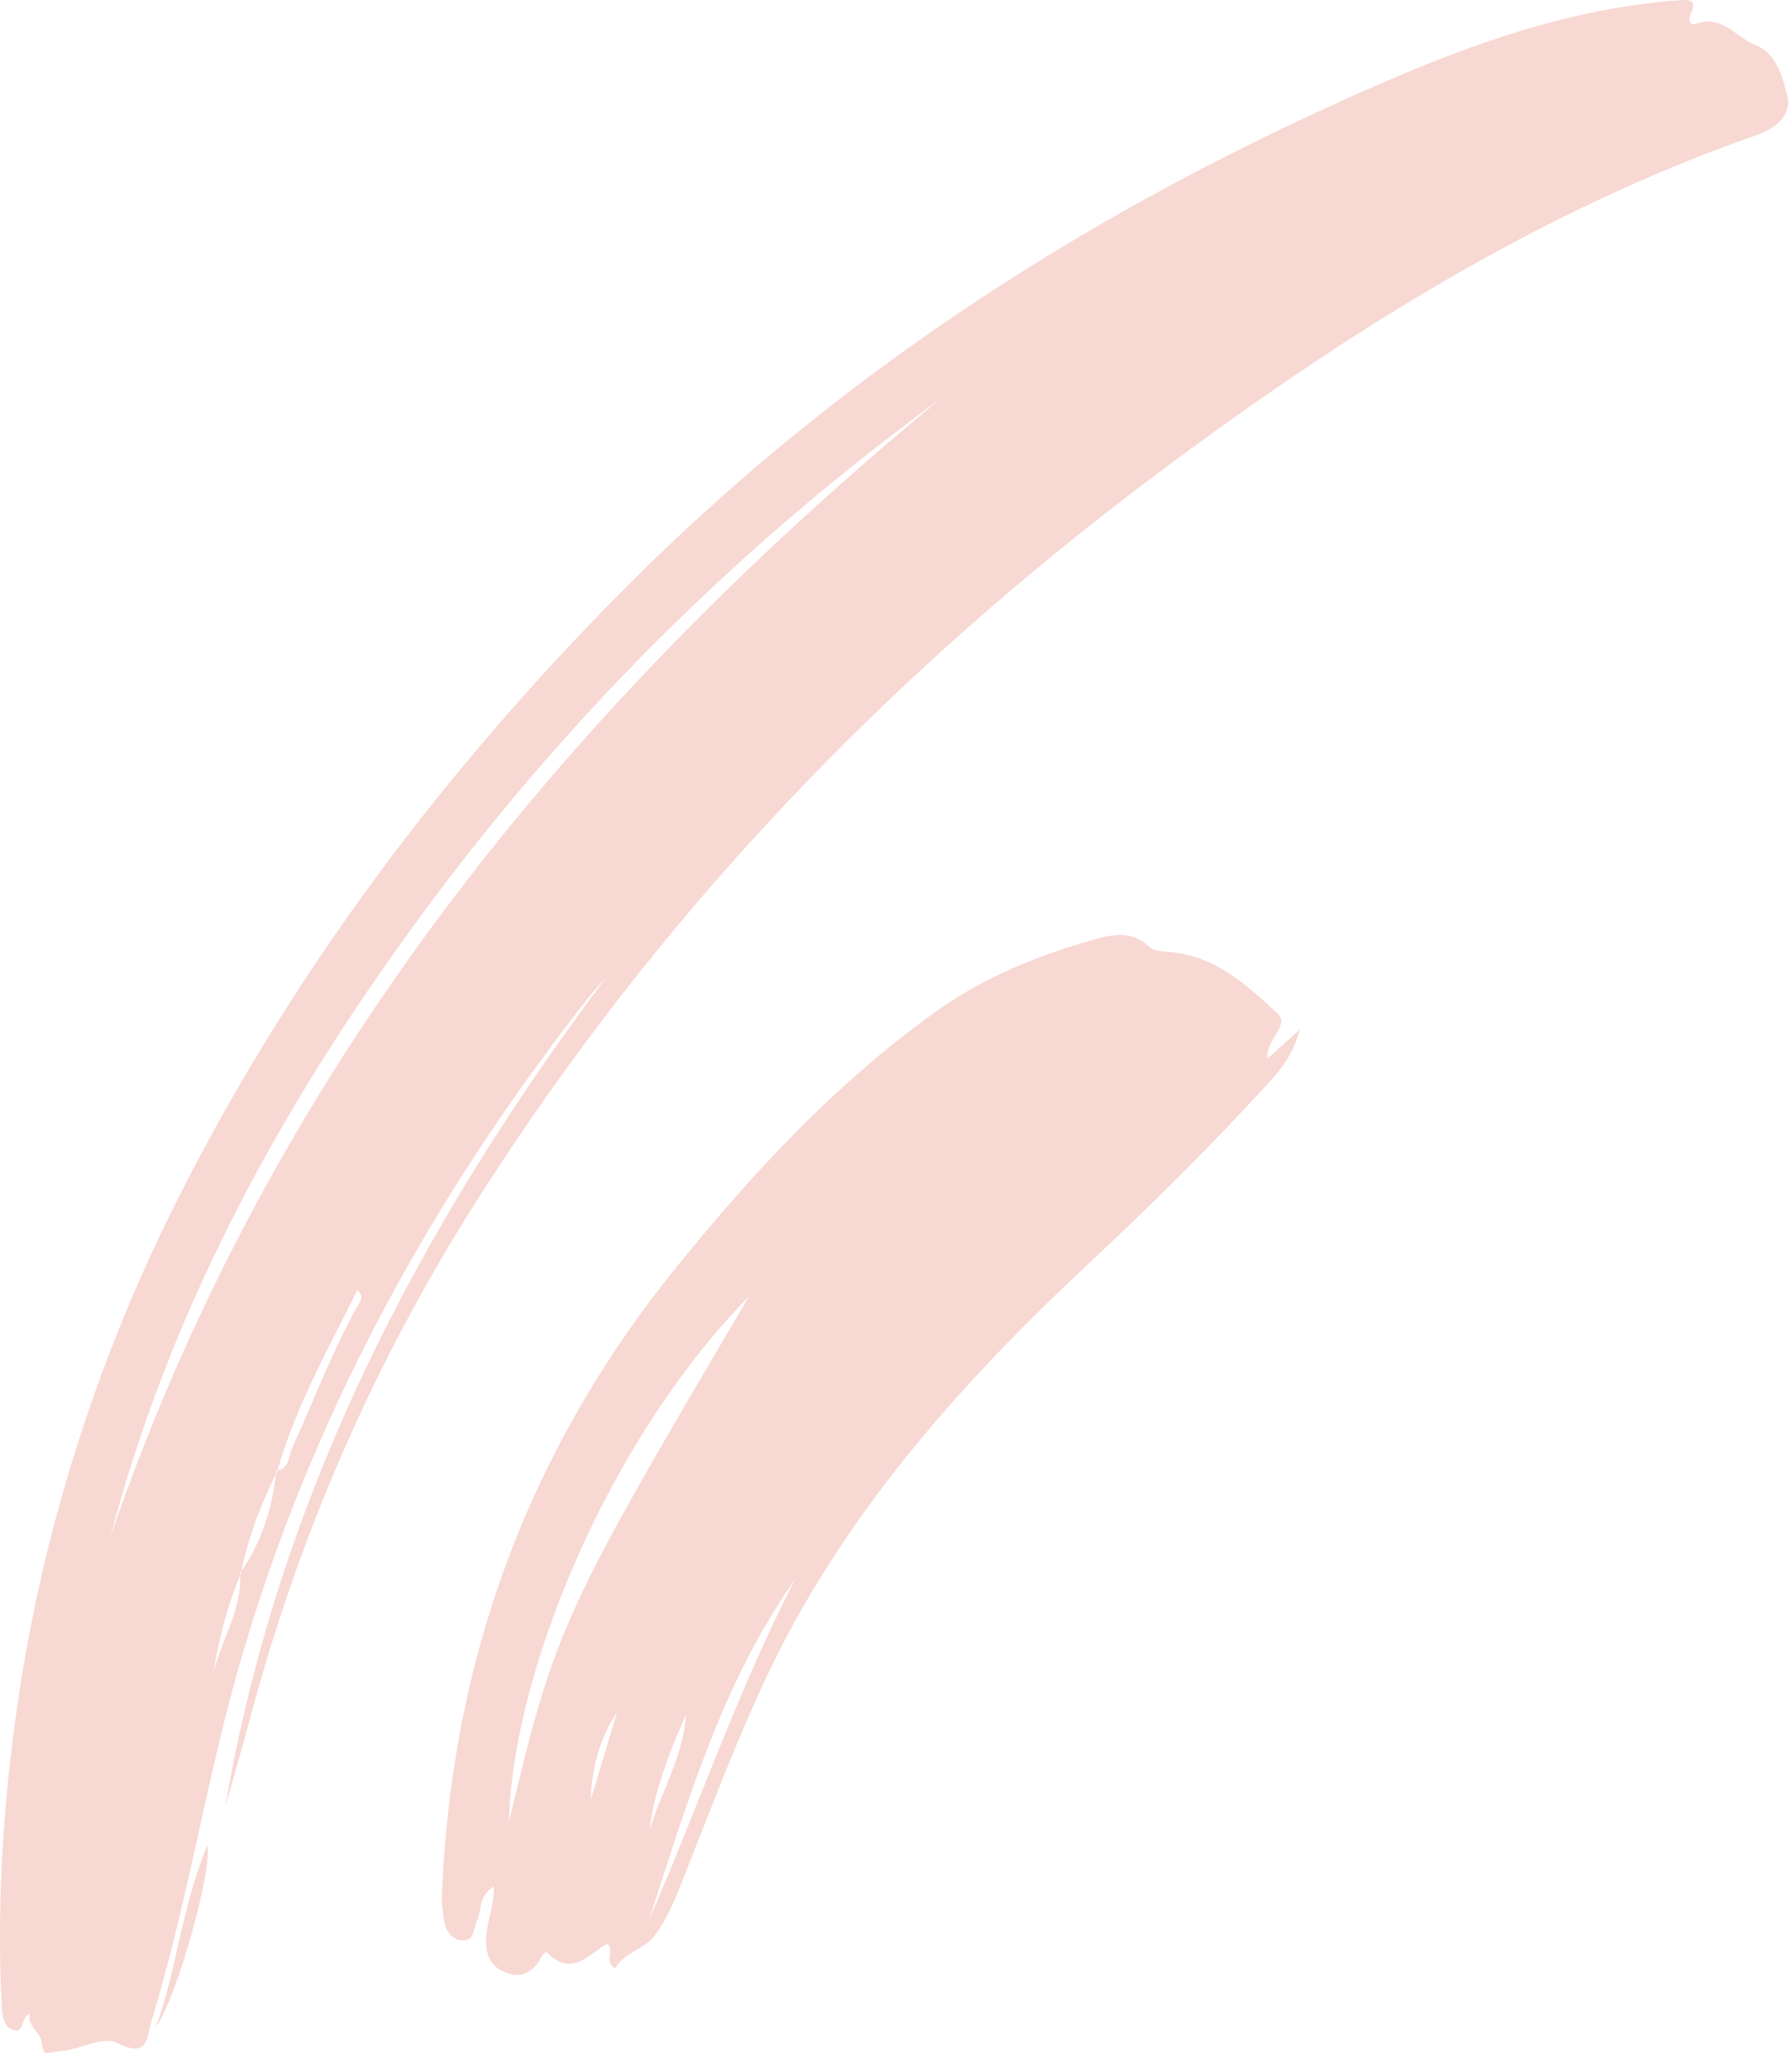 <svg width="98" height="113" viewBox="0 0 98 113" fill="none" xmlns="http://www.w3.org/2000/svg">
<path fill-rule="evenodd" clip-rule="evenodd" d="M51.437 21.799C40.802 29.557 31.522 38.685 23.643 49.23C15.748 59.795 9.424 71.161 6.041 84.01C14.781 58.578 31.002 38.656 51.437 21.799ZM13.125 86.019C14.31 84.335 14.902 82.44 15.114 80.41C15.836 80.313 15.768 79.632 15.973 79.185C17.155 76.599 18.148 73.926 19.535 71.434C19.662 71.205 19.96 70.939 19.546 70.528C17.931 73.812 16.139 76.946 15.161 80.453C14.26 82.236 13.56 84.091 13.164 86.06C12.419 87.801 11.966 89.622 11.662 91.484C12.105 89.651 13.249 88.006 13.125 86.019ZM12.323 98.77C15.205 81.847 22.909 67.094 33.126 53.465C32.793 53.846 32.44 54.212 32.128 54.609C22.455 66.945 15.379 80.56 11.826 95.925C10.701 100.79 9.743 105.698 8.291 110.485C8.015 111.394 8.122 112.569 6.429 111.707C5.617 111.293 4.404 112.056 3.329 112.145C2.455 112.218 2.406 112.492 2.282 111.676C2.188 111.063 1.484 110.799 1.625 110.108C1.127 110.3 1.332 111.148 0.79 111.01C0.193 110.858 0.124 110.261 0.094 109.662C-0.16 104.601 0.114 99.571 0.769 94.549C2.124 84.164 5.236 74.33 9.989 65.025C16.21 52.848 24.356 42.087 33.956 32.384C45.37 20.848 58.684 12.145 73.399 5.503C78.706 3.107 84.102 0.945 89.942 0.206C90.541 0.13 91.143 0.054 91.746 0.02C92.233 -0.007 92.877 -0.124 92.458 0.76C92.317 1.061 92.398 1.427 92.739 1.304C94.168 0.788 94.906 2.01 95.964 2.445C97.204 2.955 97.426 4.156 97.709 5.075C98.049 6.177 97.279 6.96 96.007 7.406C84 11.614 73.385 18.346 63.27 25.911C48.506 36.953 35.938 50.092 26.03 65.713C20.473 74.473 16.368 83.878 13.688 93.907C13.253 95.534 12.779 97.149 12.323 98.77Z" fill="#F8D8D3"/>
<path fill-rule="evenodd" clip-rule="evenodd" d="M33.742 93.629C32.785 95.054 32.361 96.684 32.306 98.409C32.785 96.816 33.264 95.223 33.742 93.629ZM35.526 100.041C36.186 97.921 37.384 95.986 37.517 93.73C36.632 95.773 35.795 97.829 35.526 100.041ZM35.503 104.952C38.2 98.756 40.378 92.347 43.497 86.323C39.504 91.98 37.593 98.505 35.503 104.952ZM40.971 70.865C33.01 78.99 27.974 91.873 27.841 99.576C30.381 88.972 30.704 88.272 40.971 70.865ZM69.312 57.885C69.858 57.394 70.284 57.01 71.079 56.297C70.674 57.77 69.999 58.517 69.324 59.26C66.154 62.741 62.797 66.039 59.357 69.257C53.418 74.811 47.989 80.78 43.916 87.854C41.327 92.352 39.547 97.195 37.649 101.99C37.11 103.35 36.608 104.794 35.728 105.925C35.24 106.552 34.115 106.765 33.647 107.622C32.971 107.251 33.654 106.62 33.216 106.28C32.192 106.805 31.316 108.14 29.944 106.784C29.756 106.598 29.543 107.175 29.352 107.401C28.916 107.914 28.397 108.124 27.75 107.886C27.095 107.645 26.696 107.267 26.6 106.479C26.467 105.387 27.02 104.402 27.014 103.146C26.128 103.66 26.373 104.474 26.082 105.029C25.878 105.417 25.98 106.134 25.274 106.086C24.624 106.043 24.372 105.506 24.277 104.946C24.195 104.467 24.151 103.971 24.171 103.486C24.702 90.708 28.896 79.272 37.002 69.267C41.177 64.113 45.666 59.272 51.101 55.365C53.766 53.449 56.751 52.227 59.896 51.354C60.913 51.072 61.94 50.889 62.837 51.76C63.04 51.957 63.438 52.018 63.752 52.034C66.349 52.159 68.129 53.807 69.851 55.404C70.57 56.071 69.229 56.778 69.312 57.885Z" fill="#F8D8D3"/>
<path fill-rule="evenodd" clip-rule="evenodd" d="M8.529 110.827C9.686 107.597 9.961 104.175 11.348 100.876C11.609 102.271 9.701 109.146 8.529 110.827Z" fill="#F8D8D3"/>
</svg>
